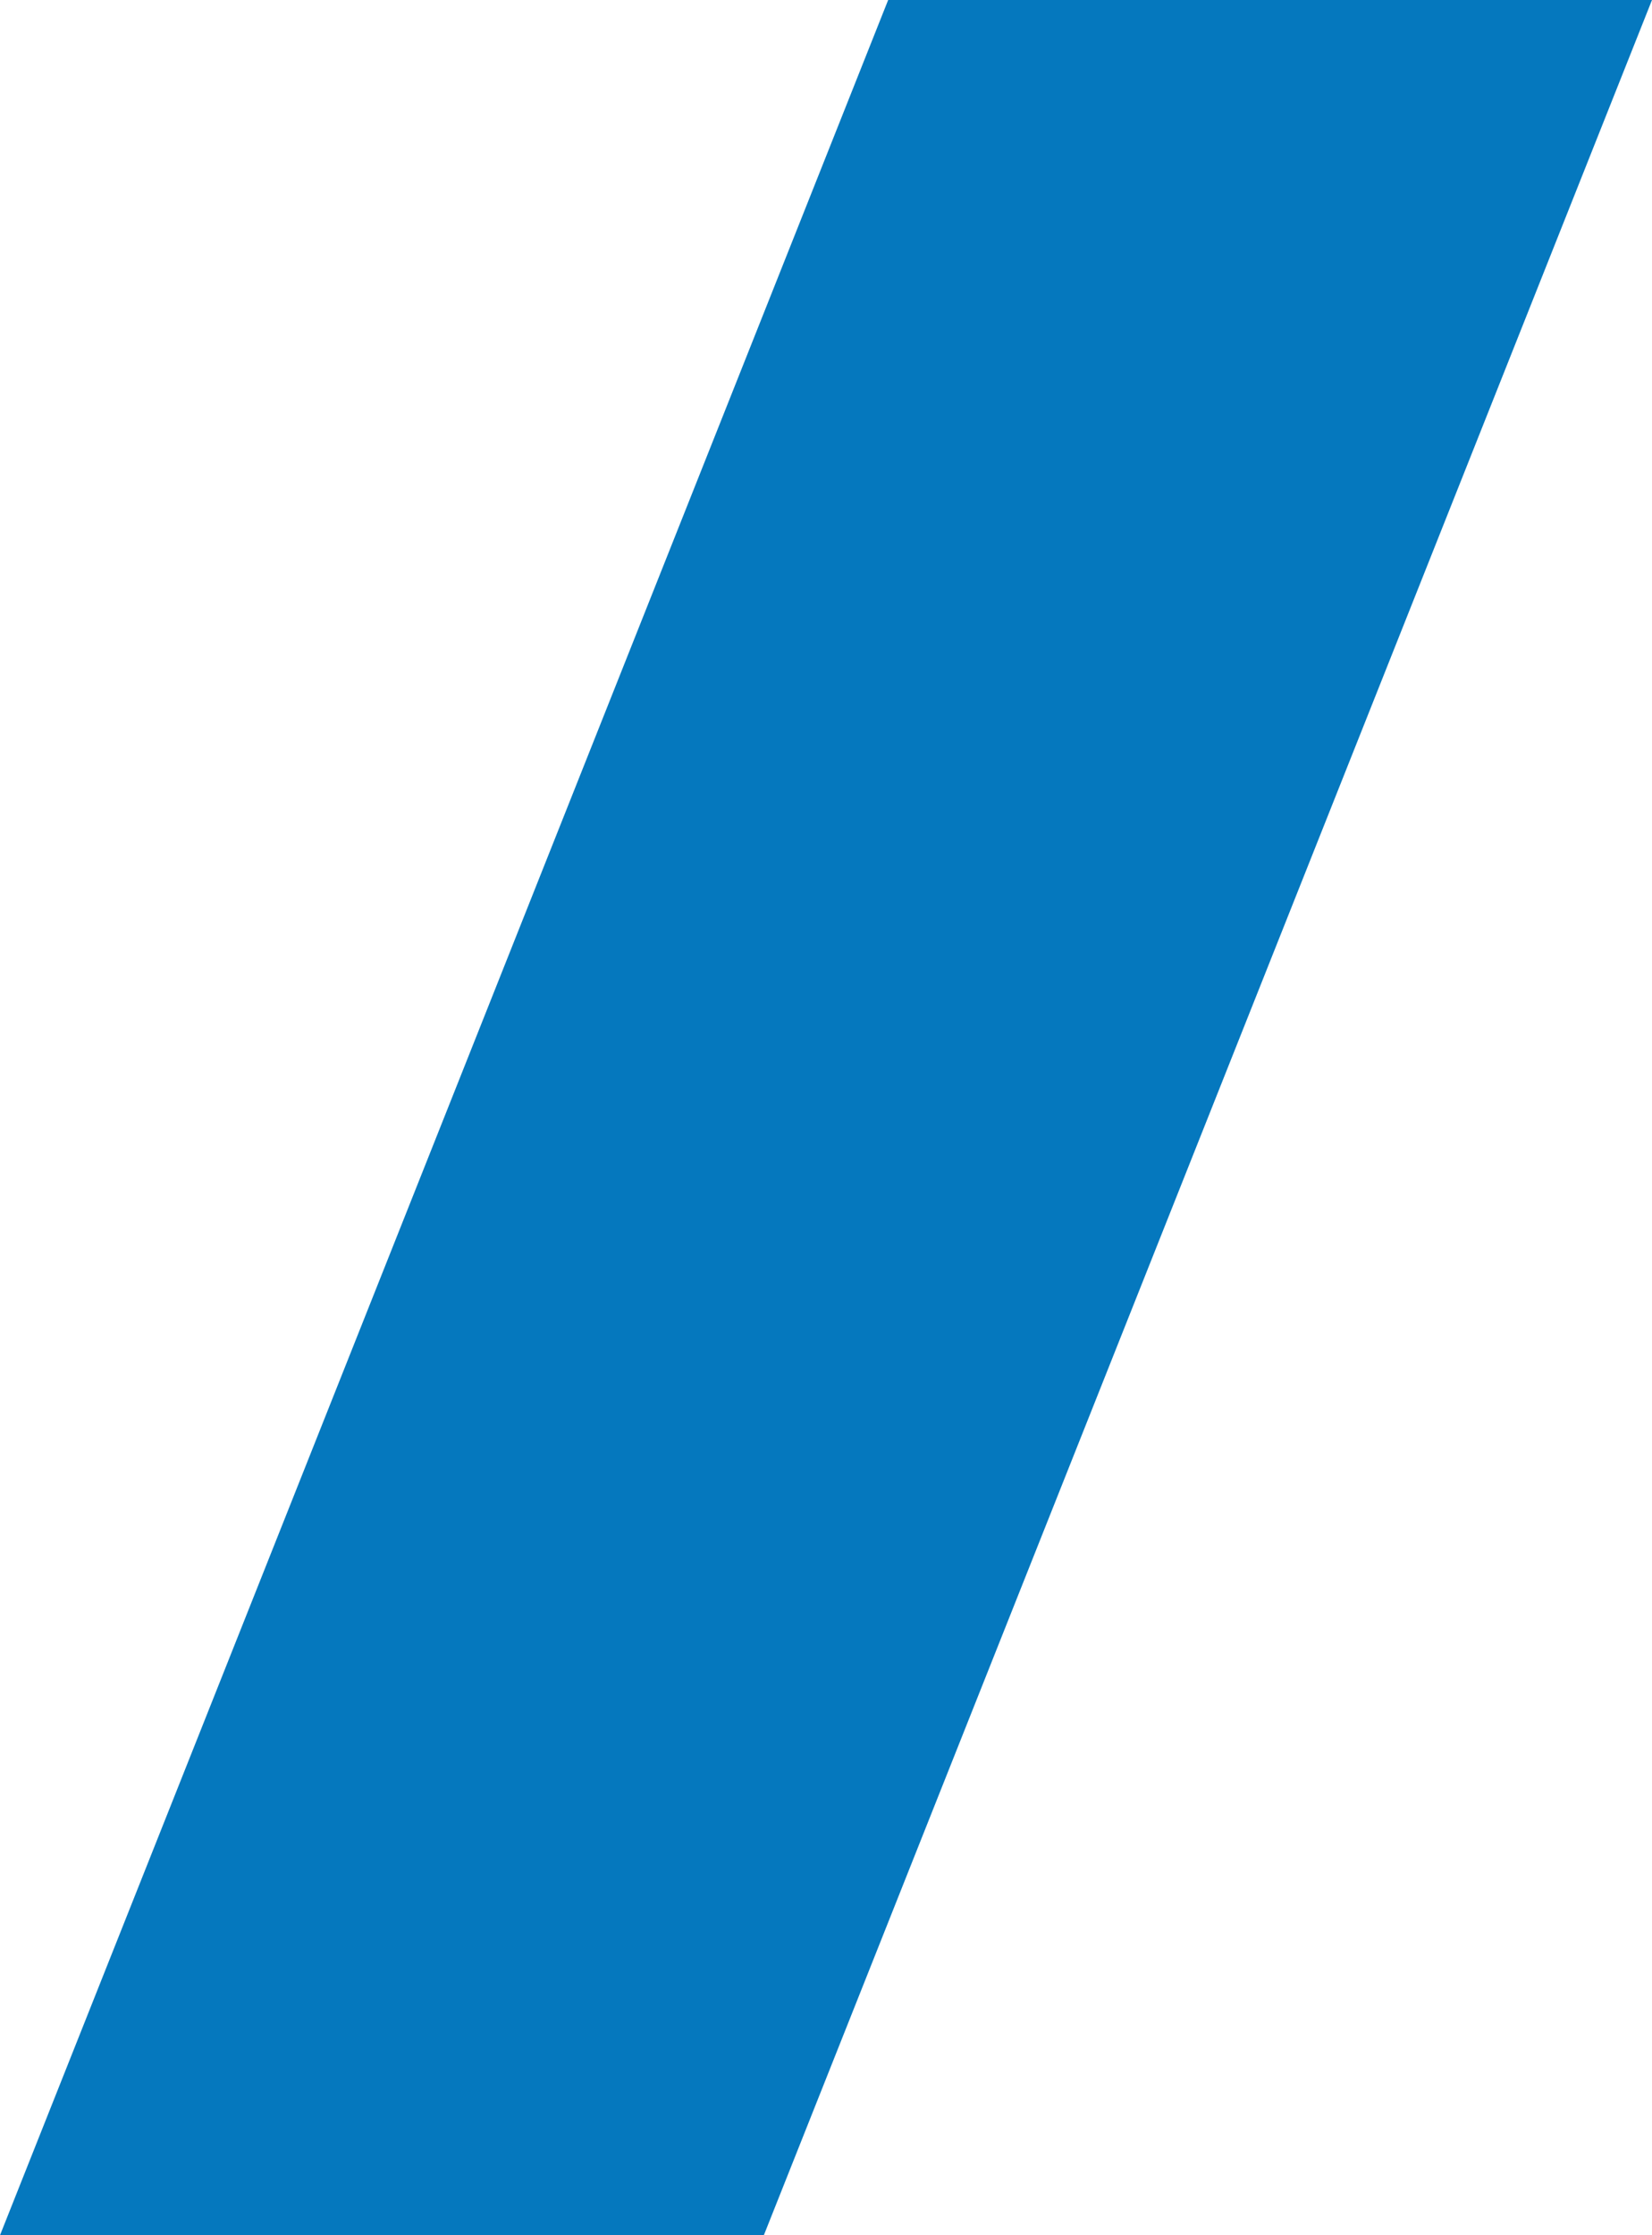 <svg width="51" height="69" viewBox="0 0 51 69" fill="none" xmlns="http://www.w3.org/2000/svg">
<path fill-rule="evenodd" clip-rule="evenodd" d="M0 69H23.581L51 0H27.419L0 69Z" fill="#0578BE"/>
</svg>
